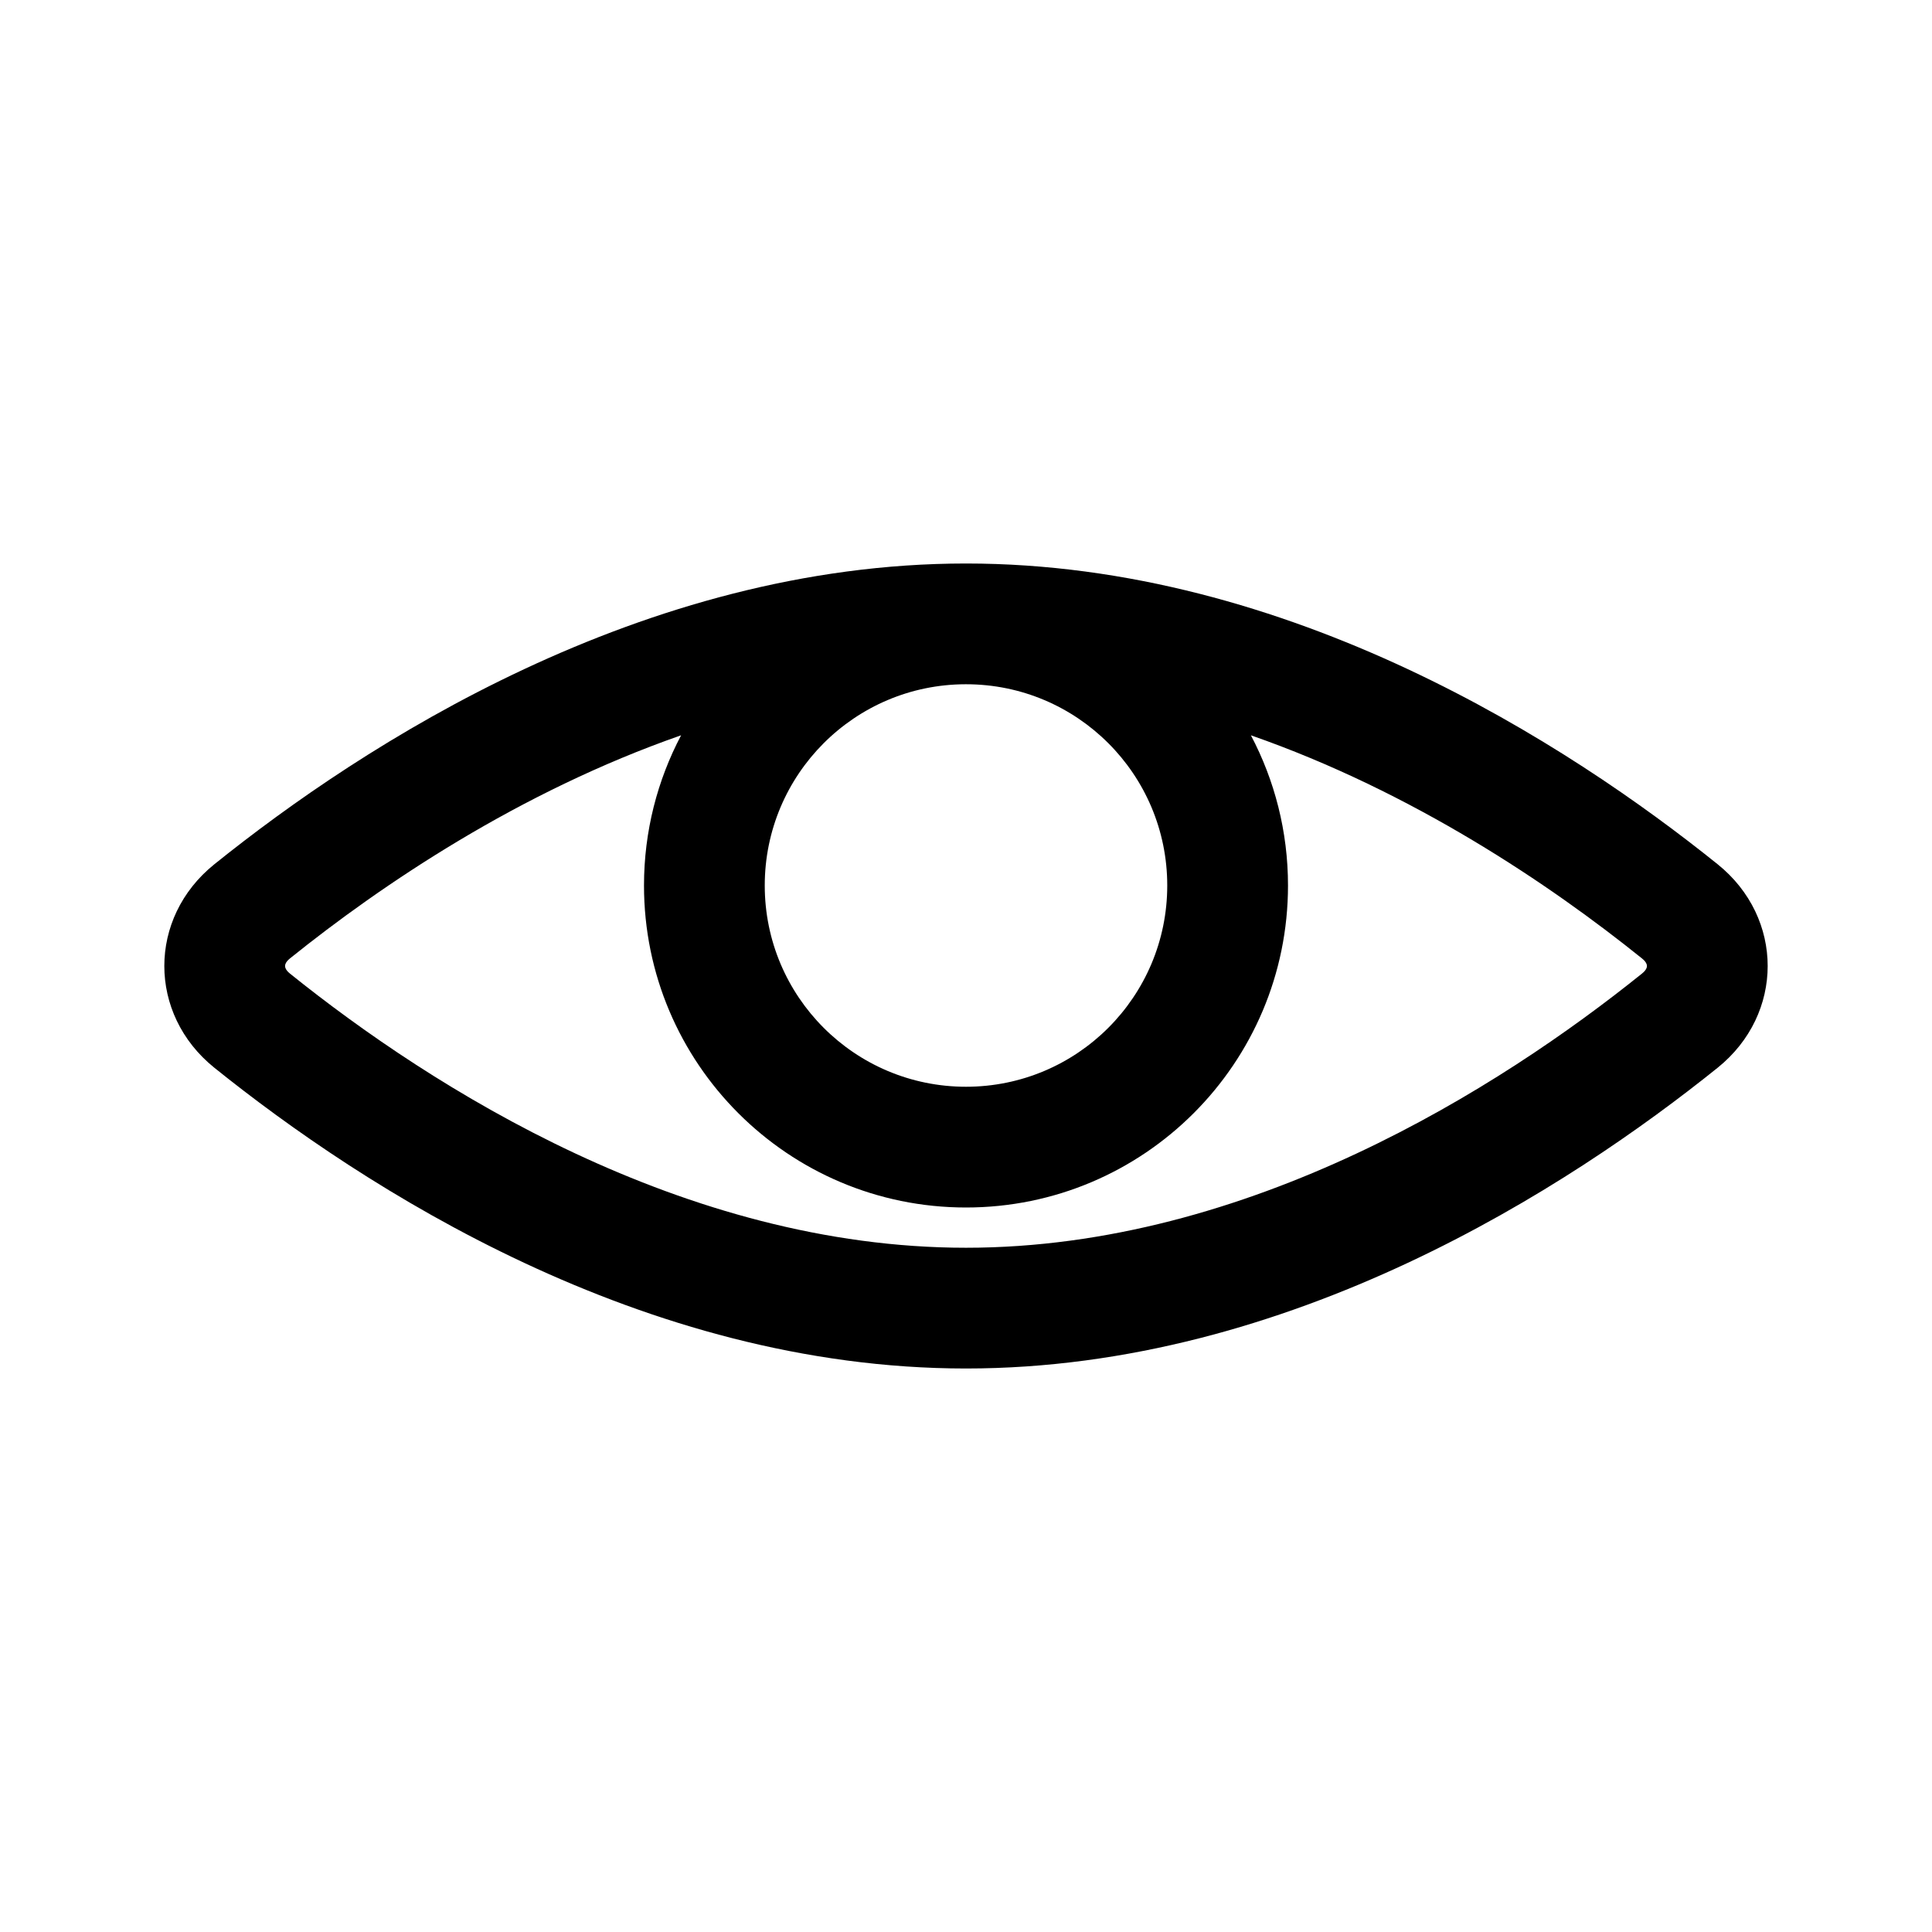<svg width="24" height="24" viewBox="0 0 24 24" fill="none" xmlns="http://www.w3.org/2000/svg">
<path fill-rule="evenodd" clip-rule="evenodd" d="M12 17C16.029 17 19.495 14.745 21.337 13.264C22.166 12.597 22.166 11.403 21.337 10.736C19.495 9.255 16.029 7 12 7C7.971 7 4.505 9.255 2.663 10.736C1.834 11.403 1.834 12.597 2.663 13.264C4.505 14.745 7.971 17 12 17ZM11.996 8.5C10.617 8.502 9.5 9.621 9.5 11C9.5 12.381 10.619 13.5 12 13.5C13.381 13.5 14.5 12.381 14.5 11C14.5 9.619 13.381 8.5 12 8.5M3.603 11.905C4.741 10.99 6.449 9.836 8.461 9.134C8.167 9.691 8 10.326 8 11C8 13.209 9.791 15 12 15C14.209 15 16 13.209 16 11C16 10.326 15.833 9.691 15.539 9.134C17.551 9.836 19.259 10.99 20.396 11.905C20.432 11.933 20.445 11.956 20.451 11.968C20.457 11.98 20.459 11.991 20.459 12C20.459 12.009 20.457 12.02 20.451 12.032C20.445 12.044 20.432 12.067 20.396 12.095C18.635 13.512 15.507 15.5 12 15.5C8.493 15.5 5.365 13.512 3.603 12.095C3.568 12.067 3.554 12.044 3.549 12.032C3.543 12.02 3.541 12.009 3.541 12C3.541 11.991 3.543 11.98 3.549 11.968C3.554 11.956 3.568 11.933 3.603 11.905Z" fill="currentColor"/>
</svg>
